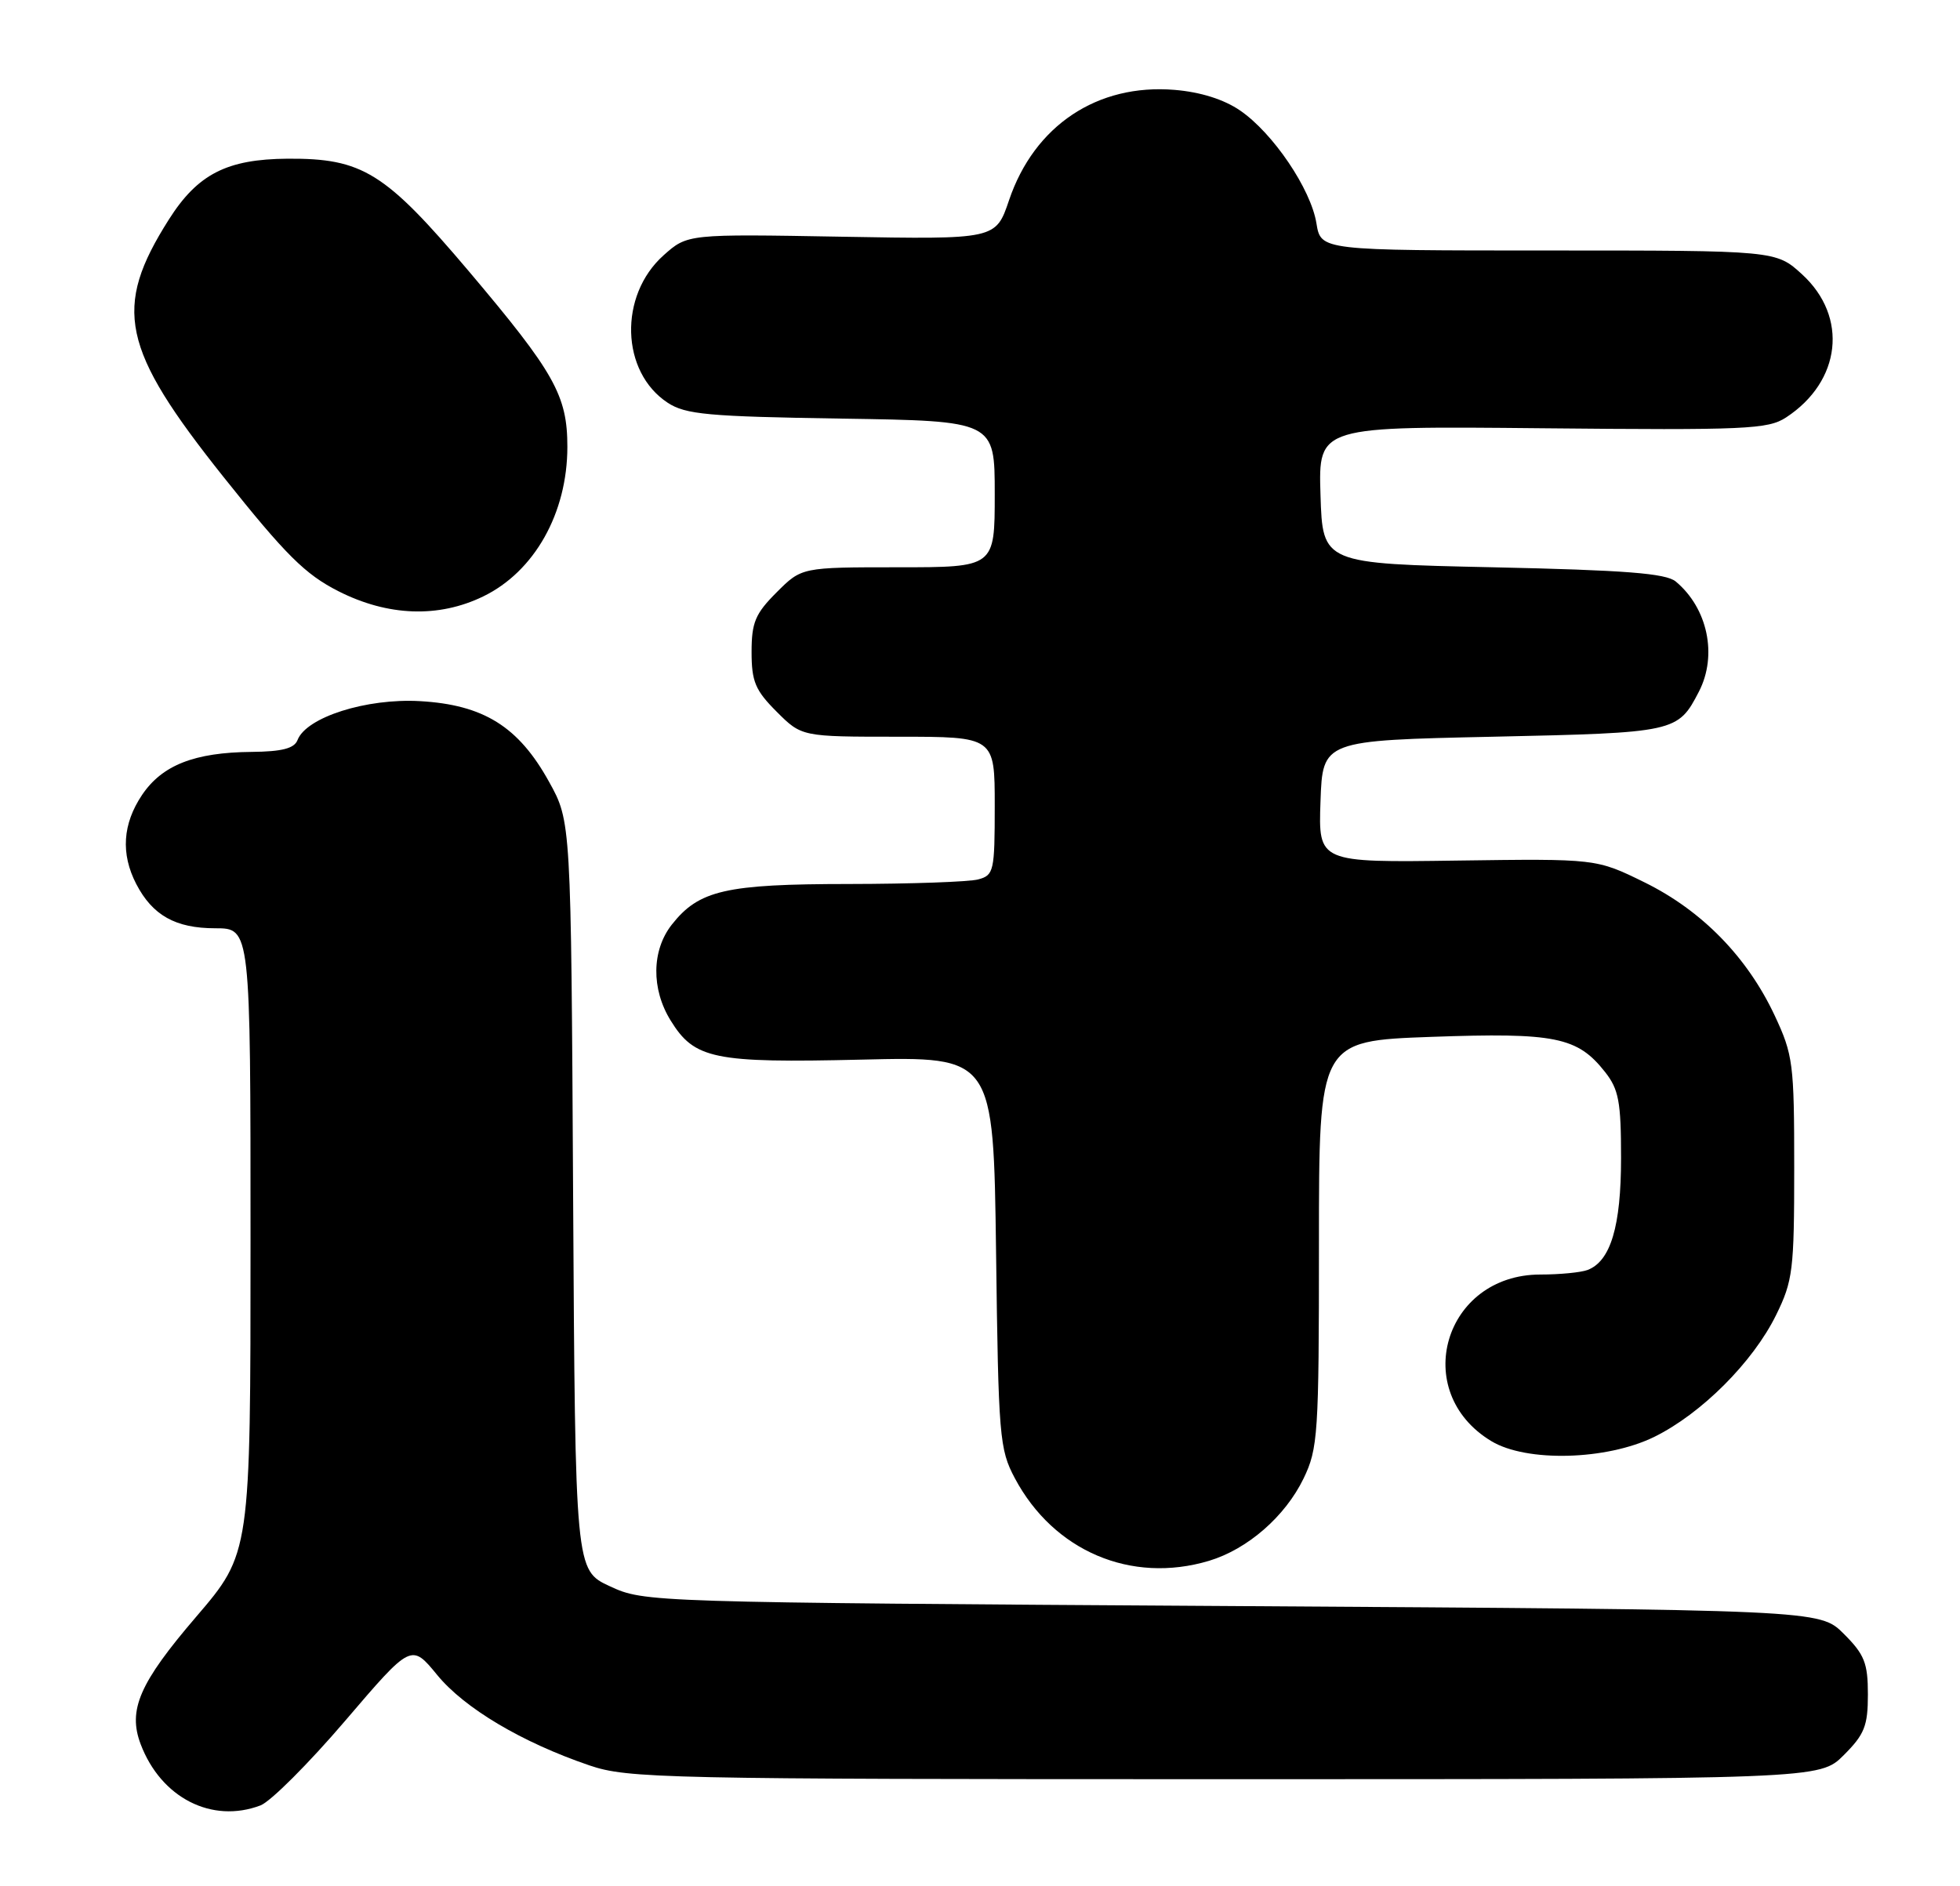 <?xml version="1.0" encoding="UTF-8" standalone="no"?>
<!DOCTYPE svg PUBLIC "-//W3C//DTD SVG 1.1//EN" "http://www.w3.org/Graphics/SVG/1.1/DTD/svg11.dtd" >
<svg xmlns="http://www.w3.org/2000/svg" xmlns:xlink="http://www.w3.org/1999/xlink" version="1.1" viewBox="0 0 266 256">
 <g >
 <path fill="currentColor"
d=" M 35.35 245.06 C 36.72 244.54 41.88 239.38 46.83 233.59 C 55.82 223.07 55.82 223.07 59.33 227.35 C 63.03 231.87 70.84 236.51 80.00 239.63 C 85.20 241.40 89.96 241.50 166.23 241.50 C 246.96 241.50 246.96 241.50 250.23 238.23 C 253.04 235.42 253.50 234.27 253.50 230.00 C 253.50 225.73 253.04 224.58 250.23 221.77 C 246.96 218.50 246.96 218.50 167.23 218.00 C 87.95 217.50 87.47 217.49 82.78 215.32 C 78.07 213.14 78.07 213.14 77.78 162.32 C 77.50 111.50 77.50 111.50 74.51 106.11 C 70.37 98.62 65.62 95.66 56.99 95.17 C 49.73 94.76 41.57 97.35 40.38 100.45 C 39.94 101.59 38.28 102.02 34.14 102.06 C 26.38 102.13 22.00 103.86 19.28 107.90 C 16.64 111.83 16.37 115.89 18.49 119.99 C 20.70 124.25 23.82 126.00 29.22 126.00 C 34.00 126.00 34.00 126.00 34.00 168.42 C 34.00 210.84 34.00 210.84 26.62 219.46 C 18.92 228.44 17.33 232.10 19.09 236.75 C 21.85 244.04 28.76 247.56 35.35 245.06 Z  M 164.08 211.86 C 169.30 210.29 174.41 205.85 176.91 200.69 C 178.87 196.63 179.00 194.72 179.00 168.83 C 179.00 141.29 179.00 141.29 194.25 140.74 C 211.08 140.14 214.08 140.75 217.83 145.51 C 219.69 147.87 220.00 149.55 220.00 157.18 C 220.00 166.45 218.59 171.18 215.46 172.38 C 214.56 172.72 211.68 173.00 209.05 173.00 C 195.98 173.00 191.29 188.91 202.39 195.61 C 207.16 198.50 218.03 198.21 224.50 195.04 C 230.89 191.90 237.90 184.89 241.04 178.50 C 243.32 173.86 243.50 172.41 243.50 158.50 C 243.50 144.35 243.35 143.18 240.84 137.82 C 237.12 129.90 230.97 123.60 223.19 119.77 C 216.64 116.55 216.64 116.55 197.78 116.81 C 178.92 117.08 178.92 117.08 179.21 108.79 C 179.50 100.50 179.50 100.50 202.60 100.00 C 227.44 99.46 227.71 99.40 230.57 93.87 C 233.11 88.95 231.76 82.54 227.42 78.93 C 226.08 77.82 220.57 77.39 202.60 77.00 C 179.50 76.50 179.50 76.50 179.21 67.17 C 178.92 57.83 178.92 57.83 209.31 58.13 C 236.99 58.40 239.94 58.27 242.40 56.66 C 249.88 51.76 250.86 43.01 244.58 37.25 C 241.03 34.00 241.03 34.00 210.15 34.00 C 179.26 34.00 179.26 34.00 178.66 30.32 C 177.91 25.66 172.77 18.06 168.30 15.00 C 166.10 13.49 162.92 12.49 159.41 12.20 C 148.93 11.33 140.37 17.04 136.94 27.18 C 135.14 32.50 135.14 32.50 114.22 32.13 C 93.30 31.76 93.30 31.76 90.05 34.66 C 83.95 40.12 84.24 50.49 90.62 54.67 C 93.05 56.26 96.09 56.54 114.20 56.82 C 135.00 57.14 135.00 57.14 135.00 67.07 C 135.00 77.00 135.00 77.00 121.90 77.00 C 108.80 77.00 108.80 77.00 105.40 80.40 C 102.50 83.30 102.00 84.49 102.00 88.50 C 102.00 92.51 102.50 93.70 105.40 96.60 C 108.80 100.00 108.80 100.00 121.90 100.00 C 135.00 100.00 135.00 100.00 135.00 109.38 C 135.00 118.27 134.88 118.80 132.75 119.37 C 131.51 119.70 123.62 119.98 115.22 119.99 C 98.44 120.00 94.86 120.83 91.17 125.51 C 88.43 129.00 88.37 134.24 91.01 138.51 C 94.25 143.77 96.86 144.30 116.92 143.83 C 134.83 143.40 134.83 143.40 135.18 169.95 C 135.50 195.08 135.64 196.72 137.73 200.65 C 143.00 210.55 153.52 215.02 164.08 211.86 Z  M 65.57 80.96 C 72.53 77.59 77.00 69.65 77.00 60.65 C 77.00 53.68 75.26 50.59 63.62 36.81 C 52.24 23.37 49.20 21.48 39.03 21.54 C 30.79 21.60 26.83 23.63 22.92 29.79 C 15.28 41.84 16.43 47.29 30.35 64.76 C 38.79 75.35 41.42 77.96 45.93 80.25 C 52.64 83.65 59.51 83.90 65.57 80.96 Z "/>
</g>
</svg>